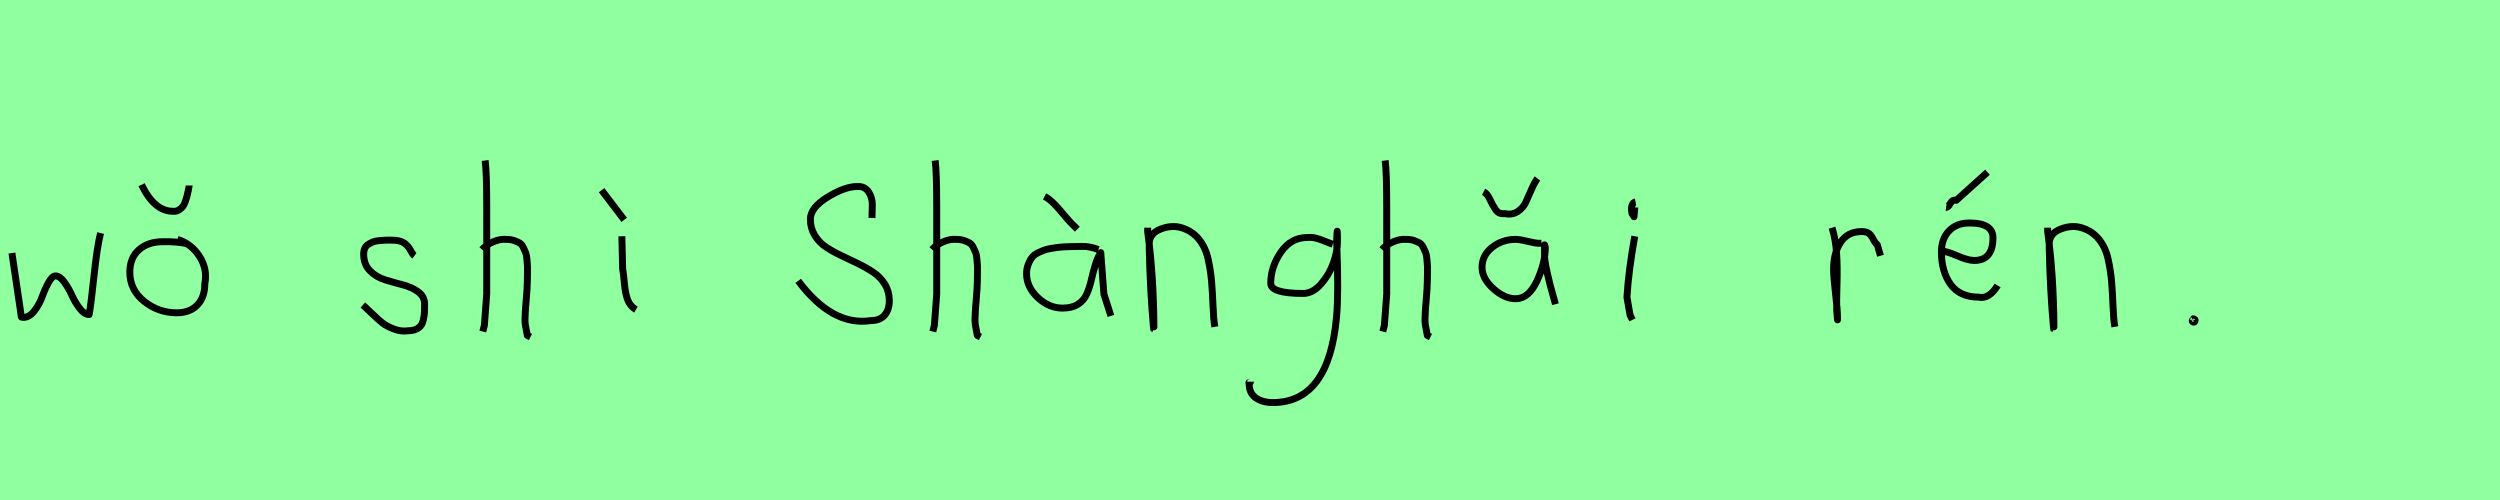 <?xml version="1.0" encoding="utf-8" standalone="no"?>
<!DOCTYPE svg PUBLIC "-//W3C//DTD SVG 1.1//EN"
  "http://www.w3.org/Graphics/SVG/1.1/DTD/svg11.dtd">
<svg xmlns:xlink="http://www.w3.org/1999/xlink" width="360pt" height="72pt" viewBox="0 0 360 72" xmlns="http://www.w3.org/2000/svg" version="1.1">
 <defs>
  <style type="text/css">*{stroke-linejoin: round; stroke-linecap: butt}</style>
 </defs>
 <g id="figure_1">
  <g id="patch_1">
   <path d="M 0 72 
L 360 72 
L 360 0 
L 0 0 
z
" style="fill: #8fff9f"/>
  </g>
  <g id="axes_1">
   <g id="patch_2">
    <path d="M 1.716 36.438 
L 2.952 44.778 
Q 3.055 45.567 3.055 45.602 
Q 3.055 45.705 3.364 45.705 
Q 4.222 45.705 4.942 44.778 
Q 5.663 43.851 6.075 42.719 
Q 6.487 41.586 7.002 40.659 
Q 7.517 39.733 7.997 39.733 
Q 8.615 39.733 9.25 40.608 
Q 9.885 41.483 10.348 42.513 
Q 10.811 43.542 11.481 44.418 
Q 12.15 45.293 12.836 45.293 
Q 13.111 43.783 13.54 39.698 
Q 13.969 35.614 14.484 33.555 
" clip-path="url(#p3d34384278)" style="fill: none; stroke: #000000; stroke-linejoin: miter"/>
   </g>
  </g>
  <g id="axes_2">
   <g id="patch_3">
    <path d="M 20.382 26.598 
Q 22.257 30.496 24.994 30.421 
Q 25.406 30.459 25.762 30.234 
Q 26.118 30.009 26.324 29.747 
Q 26.531 29.484 26.699 28.978 
Q 26.868 28.472 26.943 28.191 
Q 27.018 27.91 27.13 27.347 
Q 27.243 26.785 27.243 26.71 
M 27.018 35.145 
Q 25.856 34.77 23.419 34.808 
Q 21.32 34.808 20.007 35.97 
Q 18.695 37.132 18.695 39.194 
Q 18.695 41.743 20.757 43.393 
Q 22.819 45.042 25.443 45.042 
Q 27.355 45.042 28.424 43.918 
Q 29.492 42.793 29.492 40.881 
Q 29.905 38.782 28.743 36.945 
Q 27.58 35.108 25.556 34.47 
" clip-path="url(#p8265ae2121)" style="fill: none; stroke: #000000; stroke-linejoin: miter"/>
   </g>
  </g>
  <g id="axes_3"/>
  <g id="axes_4">
   <g id="patch_4">
    <path d="M 52.257 43.918 
Q 52.557 44.18 53.57 45.155 
Q 54.582 46.13 55.144 46.561 
Q 55.707 46.992 56.737 47.386 
Q 57.768 47.779 58.781 47.629 
Q 59.455 47.629 59.924 47.404 
Q 60.393 47.179 60.618 46.879 
Q 60.843 46.58 60.974 45.98 
Q 61.105 45.38 61.124 44.967 
Q 61.143 44.555 61.143 43.805 
Q 61.143 42.718 60.243 42.043 
Q 59.343 41.368 58.05 41.031 
Q 56.756 40.694 55.463 40.3 
Q 54.169 39.906 53.27 38.988 
Q 52.37 38.069 52.37 36.607 
Q 52.37 36.082 52.539 35.726 
Q 52.707 35.37 53.101 35.145 
Q 53.495 34.92 53.776 34.808 
Q 54.057 34.695 54.713 34.639 
Q 55.369 34.583 55.557 34.583 
Q 55.744 34.583 56.419 34.583 
Q 57.618 34.583 58.2 34.995 
Q 58.781 35.408 59.099 36.026 
Q 59.418 36.645 59.68 36.832 
" clip-path="url(#p8fad8a5a56)" style="fill: none; stroke: #000000; stroke-linejoin: miter"/>
   </g>
  </g>
  <g id="axes_5">
   <g id="patch_5">
    <path d="M 69.413 35.932 
Q 70.013 35.258 71.007 34.827 
Q 72 34.395 72.9 34.47 
Q 73.537 34.47 74.025 34.639 
Q 74.512 34.808 74.831 34.995 
Q 75.149 35.183 75.374 35.67 
Q 75.599 36.157 75.712 36.42 
Q 75.824 36.682 75.88 37.376 
Q 75.937 38.069 75.955 38.332 
Q 75.974 38.594 75.955 39.419 
Q 75.937 40.244 75.937 40.431 
Q 75.937 41.368 75.768 43.243 
Q 75.599 45.117 75.599 46.055 
Q 75.599 46.467 75.655 46.823 
Q 75.712 47.179 75.805 47.61 
Q 75.899 48.042 75.937 48.304 
L 76.387 48.529 
M 69.863 23.111 
Q 70.088 24.798 70.088 29.972 
L 70.088 42.343 
L 69.751 46.842 
L 69.526 47.742 
" clip-path="url(#pc21bf4a027)" style="fill: none; stroke: #000000; stroke-linejoin: miter"/>
   </g>
  </g>
  <g id="axes_6">
   <g id="patch_6">
    <path d="M 86.626 27.385 
L 89.887 31.659 
M 89.55 34.02 
L 89.662 38.744 
Q 89.775 39.269 89.906 40.75 
Q 90.037 42.231 90.375 43.149 
Q 90.712 44.068 91.574 44.593 
" clip-path="url(#p7d6febb9c3)" style="fill: none; stroke: #000000; stroke-linejoin: miter"/>
   </g>
  </g>
  <g id="axes_7"/>
  <g id="axes_8">
   <g id="patch_7">
    <path d="M 114.94 40.44 
Q 119.837 47 125.381 46.168 
Q 126.705 46.168 127.383 45.383 
Q 128.06 44.598 128.06 43.304 
Q 128.06 41.98 127.429 40.948 
Q 126.797 39.916 125.796 39.239 
Q 124.795 38.561 123.594 37.976 
Q 122.393 37.391 121.177 36.821 
Q 119.96 36.251 118.959 35.589 
Q 117.958 34.927 117.327 33.895 
Q 116.695 32.863 116.695 31.57 
Q 116.695 29.907 119.175 28.382 
Q 121.654 26.858 123.44 26.858 
Q 124.518 26.796 125.073 27.628 
Q 125.627 28.459 125.612 29.491 
Q 125.596 30.523 125.565 31.385 
" clip-path="url(#p634dc599fd)" style="fill: none; stroke: #000000; stroke-linejoin: miter"/>
   </g>
  </g>
  <g id="axes_9">
   <g id="patch_8">
    <path d="M 134.213 35.932 
Q 134.813 35.258 135.807 34.827 
Q 136.8 34.395 137.7 34.47 
Q 138.337 34.47 138.825 34.639 
Q 139.312 34.808 139.631 34.995 
Q 139.949 35.183 140.174 35.67 
Q 140.399 36.157 140.512 36.42 
Q 140.624 36.682 140.68 37.376 
Q 140.737 38.069 140.755 38.332 
Q 140.774 38.594 140.755 39.419 
Q 140.737 40.244 140.737 40.431 
Q 140.737 41.368 140.568 43.243 
Q 140.399 45.117 140.399 46.055 
Q 140.399 46.467 140.455 46.823 
Q 140.512 47.179 140.605 47.61 
Q 140.699 48.042 140.737 48.304 
L 141.187 48.529 
M 134.663 23.111 
Q 134.888 24.798 134.888 29.972 
L 134.888 42.343 
L 134.551 46.842 
L 134.326 47.742 
" clip-path="url(#p47baa2a17e)" style="fill: none; stroke: #000000; stroke-linejoin: miter"/>
   </g>
  </g>
  <g id="axes_10">
   <g id="patch_9">
    <path d="M 150.413 28.285 
Q 151.388 28.772 152.682 30.328 
Q 153.975 31.884 154.462 32.333 
L 155.137 33.008 
M 158.174 35.932 
Q 156.862 35.445 155.812 35.483 
Q 155.55 35.483 154.65 35.501 
Q 153.75 35.52 153.319 35.539 
Q 152.888 35.558 152.026 35.67 
Q 151.163 35.783 150.695 35.914 
Q 150.226 36.045 149.589 36.345 
Q 148.951 36.645 148.633 37.038 
Q 148.314 37.432 148.07 38.051 
Q 147.827 38.669 147.827 39.419 
Q 147.827 41.331 149.439 42.849 
Q 151.051 44.368 153 44.368 
Q 154.35 44.368 155.212 43.824 
Q 156.074 43.28 156.487 42.343 
Q 156.899 41.406 157.124 40.412 
Q 157.349 39.419 157.686 38.257 
Q 158.024 37.095 158.511 36.382 
L 158.961 42.343 
L 159.973 45.492 
" clip-path="url(#pe7c55f6e33)" style="fill: none; stroke: #000000; stroke-linejoin: miter"/>
   </g>
  </g>
  <g id="axes_11">
   <g id="patch_10">
    <path d="M 165.264 32.783 
L 165.264 33.346 
Q 166.126 39.719 166.164 47.067 
Q 166.164 47.817 166.089 47.029 
Q 165.639 42.081 165.489 35.82 
L 165.489 35.145 
Q 165.489 33.646 167.082 33.008 
Q 168.675 32.371 170.1 32.783 
Q 171.637 33.233 172.612 34.414 
Q 173.587 35.595 173.961 37.282 
Q 174.336 38.969 174.468 40.544 
Q 174.599 42.118 174.674 44.068 
Q 174.749 46.017 174.936 47.067 
" clip-path="url(#p9e612f3c3a)" style="fill: none; stroke: #000000; stroke-linejoin: miter"/>
   </g>
  </g>
  <g id="axes_12">
   <g id="patch_11">
    <path d="M 191.91 35.173 
Q 191.684 35.109 190.827 34.753 
Q 189.97 34.397 189.388 34.268 
Q 188.806 34.139 188.224 34.203 
Q 185.896 34.203 184.441 36.321 
Q 182.986 38.439 182.986 40.8 
Q 182.986 42.255 187.642 42.255 
Q 189.032 42.255 190.213 40.913 
Q 191.393 39.571 191.991 37.906 
Q 192.589 36.24 192.589 34.882 
Q 192.589 33.557 192.557 33.298 
L 192.492 34.268 
Q 192.492 34.688 192.492 35.076 
Q 192.783 42.287 192.46 45.65 
Q 191.36 57.97 183.277 57.97 
Q 181.822 57.97 180.851 57.307 
Q 179.881 56.644 179.881 55.254 
Q 179.817 55.06 179.849 55.06 
Q 179.881 55.06 179.978 55.06 
Q 180.075 55.06 180.075 54.963 
" clip-path="url(#pab72be7553)" style="fill: none; stroke: #000000; stroke-linejoin: miter"/>
   </g>
  </g>
  <g id="axes_13">
   <g id="patch_12">
    <path d="M 199.013 35.932 
Q 199.613 35.258 200.607 34.827 
Q 201.6 34.395 202.5 34.47 
Q 203.137 34.47 203.625 34.639 
Q 204.112 34.808 204.431 34.995 
Q 204.749 35.183 204.974 35.67 
Q 205.199 36.157 205.312 36.42 
Q 205.424 36.682 205.48 37.376 
Q 205.537 38.069 205.555 38.332 
Q 205.574 38.594 205.555 39.419 
Q 205.537 40.244 205.537 40.431 
Q 205.537 41.368 205.368 43.243 
Q 205.199 45.117 205.199 46.055 
Q 205.199 46.467 205.255 46.823 
Q 205.312 47.179 205.405 47.61 
Q 205.499 48.042 205.537 48.304 
L 205.987 48.529 
M 199.463 23.111 
Q 199.688 24.798 199.688 29.972 
L 199.688 42.343 
L 199.351 46.842 
L 199.126 47.742 
" clip-path="url(#pdc957a860a)" style="fill: none; stroke: #000000; stroke-linejoin: miter"/>
   </g>
  </g>
  <g id="axes_14">
   <g id="patch_13">
    <path d="M 213.639 27.61 
Q 214.164 27.872 214.557 28.734 
Q 214.951 29.597 215.401 30.234 
Q 215.851 30.871 216.676 30.759 
Q 217.763 30.984 218.55 30.459 
Q 219.337 29.934 219.693 29.166 
Q 220.05 28.397 220.518 27.31 
Q 220.987 26.223 221.399 25.698 
M 221.962 35.033 
L 221.624 35.033 
Q 221.099 35.033 219.975 34.752 
Q 218.85 34.47 218.25 34.47 
Q 216.338 34.47 214.876 35.614 
Q 213.414 36.757 213.414 38.519 
Q 213.414 40.094 215.026 41.556 
Q 216.638 43.018 218.25 43.018 
Q 220.125 43.018 221.324 40.45 
Q 222.524 37.882 222.524 35.595 
L 222.411 35.258 
L 222.411 35.595 
L 222.411 36.72 
Q 222.411 37.545 222.805 39.307 
Q 223.199 41.069 223.611 42.456 
L 223.986 43.805 
" clip-path="url(#p2bb3ae95f0)" style="fill: none; stroke: #000000; stroke-linejoin: miter"/>
   </g>
  </g>
  <g id="axes_15">
   <g id="patch_14">
    <path d="M 235.519 29.072 
Q 235.144 29.147 235.012 29.578 
Q 234.881 30.009 234.956 30.421 
Q 234.956 30.571 234.994 30.703 
Q 235.031 30.834 235.087 30.89 
Q 235.144 30.946 235.2 31.04 
Q 235.256 31.134 235.294 31.209 
L 235.406 29.859 
M 235.406 34.02 
Q 234.506 39.007 234.281 42.793 
L 234.731 45.38 
L 235.069 46.055 
" clip-path="url(#pf918bb63fc)" style="fill: none; stroke: #000000; stroke-linejoin: miter"/>
   </g>
  </g>
  <g id="axes_16"/>
  <g id="axes_17">
   <g id="patch_15">
    <path d="M 263.813 32.783 
Q 264.338 34.508 264.47 36.457 
Q 264.601 38.407 264.526 40.956 
Q 264.451 43.505 264.488 44.705 
L 264.601 46.055 
L 264.601 45.83 
Q 264.601 44.668 264.32 42.306 
Q 264.038 39.944 264.038 38.744 
Q 264.038 36.42 265.051 34.883 
Q 266.063 33.346 268.087 33.346 
Q 268.8 33.346 269.137 33.627 
Q 269.474 33.908 269.737 34.433 
Q 269.999 34.958 270.337 35.258 
L 270.787 36.832 
" clip-path="url(#pa955a7dca2)" style="fill: none; stroke: #000000; stroke-linejoin: miter"/>
   </g>
  </g>
  <g id="axes_18">
   <g id="patch_16">
    <path d="M 280.238 29.859 
Q 280.501 29.897 280.838 29.297 
Q 281.176 28.697 281.7 28.847 
L 286.199 24.798 
M 279.339 36.157 
L 279.564 36.157 
Q 280.276 36.157 281.832 36.832 
Q 283.388 37.507 284.287 37.507 
Q 286.987 37.507 286.987 34.245 
Q 286.987 32.109 283.612 32.109 
Q 281.738 32.109 280.651 33.252 
Q 279.564 34.395 279.564 36.27 
Q 279.564 39.119 280.894 40.956 
Q 282.225 42.793 284.962 42.793 
Q 286.424 43.093 287.661 41.106 
" clip-path="url(#p36c04b7967)" style="fill: none; stroke: #000000; stroke-linejoin: miter"/>
   </g>
  </g>
  <g id="axes_19">
   <g id="patch_17">
    <path d="M 294.864 32.783 
L 294.864 33.346 
Q 295.726 39.719 295.764 47.067 
Q 295.764 47.817 295.689 47.029 
Q 295.239 42.081 295.089 35.82 
L 295.089 35.145 
Q 295.089 33.646 296.682 33.008 
Q 298.275 32.371 299.7 32.783 
Q 301.237 33.233 302.212 34.414 
Q 303.187 35.595 303.561 37.282 
Q 303.936 38.969 304.068 40.544 
Q 304.199 42.118 304.274 44.068 
Q 304.349 46.017 304.536 47.067 
" clip-path="url(#p721b3e8233)" style="fill: none; stroke: #000000; stroke-linejoin: miter"/>
   </g>
  </g>
  <g id="axes_20">
   <g id="patch_18">
    <path d="M 315.825 46.055 
Q 315.825 46.092 315.75 46.092 
Q 315.675 46.13 315.675 46.167 
Q 315.675 46.392 315.9 46.392 
Q 316.087 46.392 316.087 46.13 
Q 316.125 46.017 315.975 45.942 
Q 315.825 45.867 315.713 45.942 
" clip-path="url(#pdc5f142b07)" style="fill: none; stroke: #000000; stroke-linejoin: miter"/>
   </g>
  </g>
 </g>
 <defs>
  <clipPath id="p3d34384278">
   <rect x="0" y="10.937" width="16.2" height="49.767"/>
  </clipPath>
  <clipPath id="p8265ae2121">
   <rect x="16.821" y="8.64" width="14.958" height="54.36"/>
  </clipPath>
  <clipPath id="p8fad8a5a56">
   <rect x="50.383" y="8.64" width="12.634" height="54.36"/>
  </clipPath>
  <clipPath id="pc21bf4a027">
   <rect x="67.539" y="8.64" width="10.722" height="54.36"/>
  </clipPath>
  <clipPath id="p7d6febb9c3">
   <rect x="84.751" y="8.64" width="8.698" height="54.36"/>
  </clipPath>
  <clipPath id="p634dc599fd">
   <rect x="113.4" y="13.491" width="16.2" height="44.658"/>
  </clipPath>
  <clipPath id="p47baa2a17e">
   <rect x="132.339" y="8.64" width="10.722" height="54.36"/>
  </clipPath>
  <clipPath id="pe7c55f6e33">
   <rect x="145.952" y="8.64" width="15.896" height="54.36"/>
  </clipPath>
  <clipPath id="p9e612f3c3a">
   <rect x="163.389" y="8.64" width="13.421" height="54.36"/>
  </clipPath>
  <clipPath id="pab72be7553">
   <rect x="178.2" y="12.377" width="16.2" height="46.886"/>
  </clipPath>
  <clipPath id="pdc957a860a">
   <rect x="197.139" y="8.64" width="10.722" height="54.36"/>
  </clipPath>
  <clipPath id="p2bb3ae95f0">
   <rect x="211.539" y="8.64" width="14.321" height="54.36"/>
  </clipPath>
  <clipPath id="pf918bb63fc">
   <rect x="232.407" y="8.64" width="4.986" height="54.36"/>
  </clipPath>
  <clipPath id="pa955a7dca2">
   <rect x="261.939" y="8.64" width="10.722" height="54.36"/>
  </clipPath>
  <clipPath id="p36c04b7967">
   <rect x="277.464" y="8.64" width="12.072" height="54.36"/>
  </clipPath>
  <clipPath id="p721b3e8233">
   <rect x="292.989" y="8.64" width="13.421" height="54.36"/>
  </clipPath>
  <clipPath id="pdc5f142b07">
   <rect x="313.801" y="8.64" width="4.199" height="54.36"/>
  </clipPath>
 </defs>
</svg>
